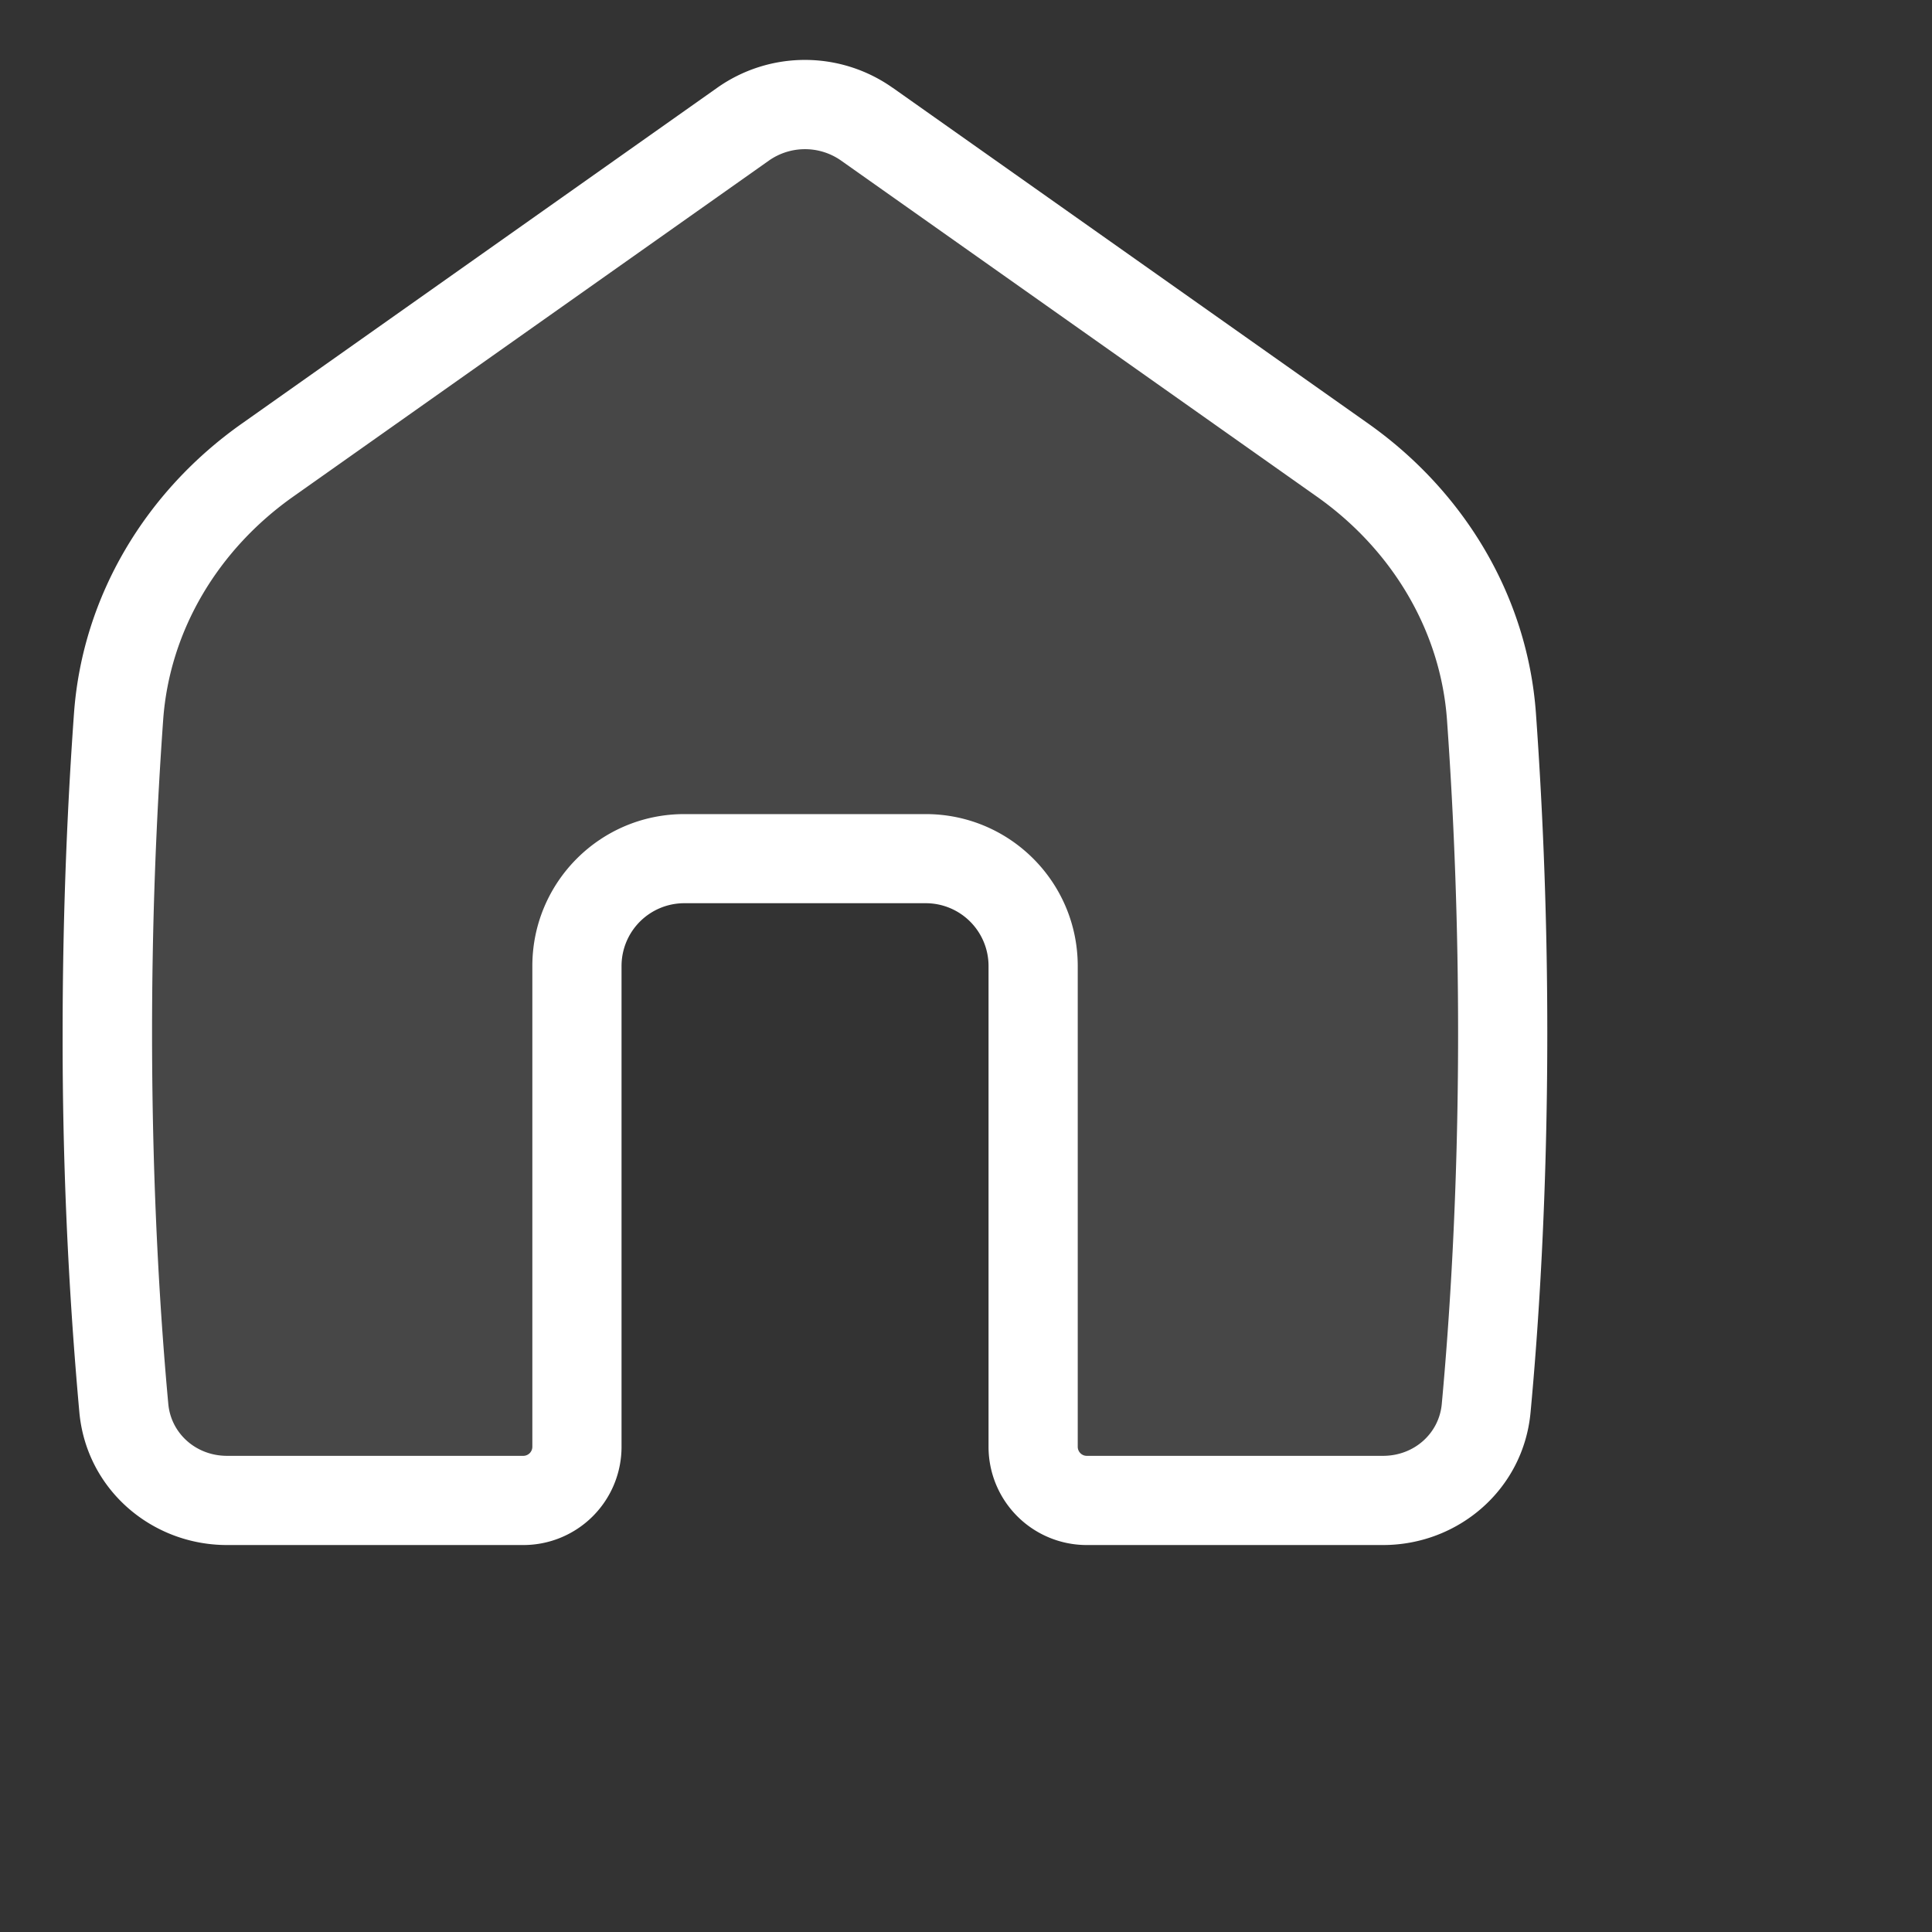 <?xml version="1.0" encoding="utf-8"?>
<svg fill="#FFFFFF" viewBox="0 0 24 24" xmlns="http://www.w3.org/2000/svg">
<rect x="0" y="0" width="24" height="24" fill="#333333" stroke="none"/>
<path _ngcontent-ng-c1909134112="" d="M18.462 17.494a50.89 50.89 0 0 0 .205-4.66c0-1.565-.066-2.915-.14-3.932-.093-1.29-.793-2.441-1.85-3.187l-5.908-4.172a1.333 1.333 0 0 0-1.538 0L3.323 5.715c-1.056.746-1.757 1.897-1.85 3.187a55.114 55.114 0 0 0-.14 3.931c0 2.031.112 3.653.206 4.661A1.27 1.27 0 0 0 2.82 18.64H6.5a.667.667 0 0 0 .667-.667V12c0-.736.597-1.333 1.333-1.333h3c.736 0 1.334.597 1.334 1.333v5.972c0 .368.298.667.666.667h3.68a1.27 1.27 0 0 0 1.282-1.145Z" opacity=".1" style="color: inherit"/>
<path _ngcontent-ng-c1909134112="" clip-rule="evenodd" d="M10.45 1.996a.78.78 0 0 0-.9 0L3.644 6.168c-.933.658-1.537 1.663-1.617 2.774a54.554 54.554 0 0 0-.138 3.891c0 2.011.11 3.616.202 4.61.034.36.34.642.73.642H6.5c.062 0 .113-.05.113-.113V12c0-1.042.845-1.887 1.887-1.887h3c1.043 0 1.888.845 1.888 1.887v5.972c0 .062.05.113.112.113h3.68c.39 0 .696-.281.73-.642.092-.994.203-2.599.203-4.61a54.8 54.8 0 0 0-.138-3.891c-.08-1.11-.685-2.116-1.618-2.774L10.45 1.996Zm.639-.906 5.908 4.172c1.18.834 1.977 2.13 2.083 3.6a55.7 55.7 0 0 1 .141 3.971c0 2.051-.112 3.69-.208 4.713-.089.957-.898 1.647-1.833 1.647H13.5a1.22 1.22 0 0 1-1.22-1.22V12a.78.78 0 0 0-.78-.78h-3a.78.78 0 0 0-.779.78v5.972a1.22 1.22 0 0 1-1.22 1.221H2.82c-.935 0-1.745-.69-1.834-1.647a51.418 51.418 0 0 1-.208-4.713c0-1.58.067-2.943.141-3.97.106-1.47.903-2.767 2.084-3.6L8.91 1.09a1.888 1.888 0 0 1 2.178 0Z" fill-rule="evenodd" style="color: inherit"/>
</svg>